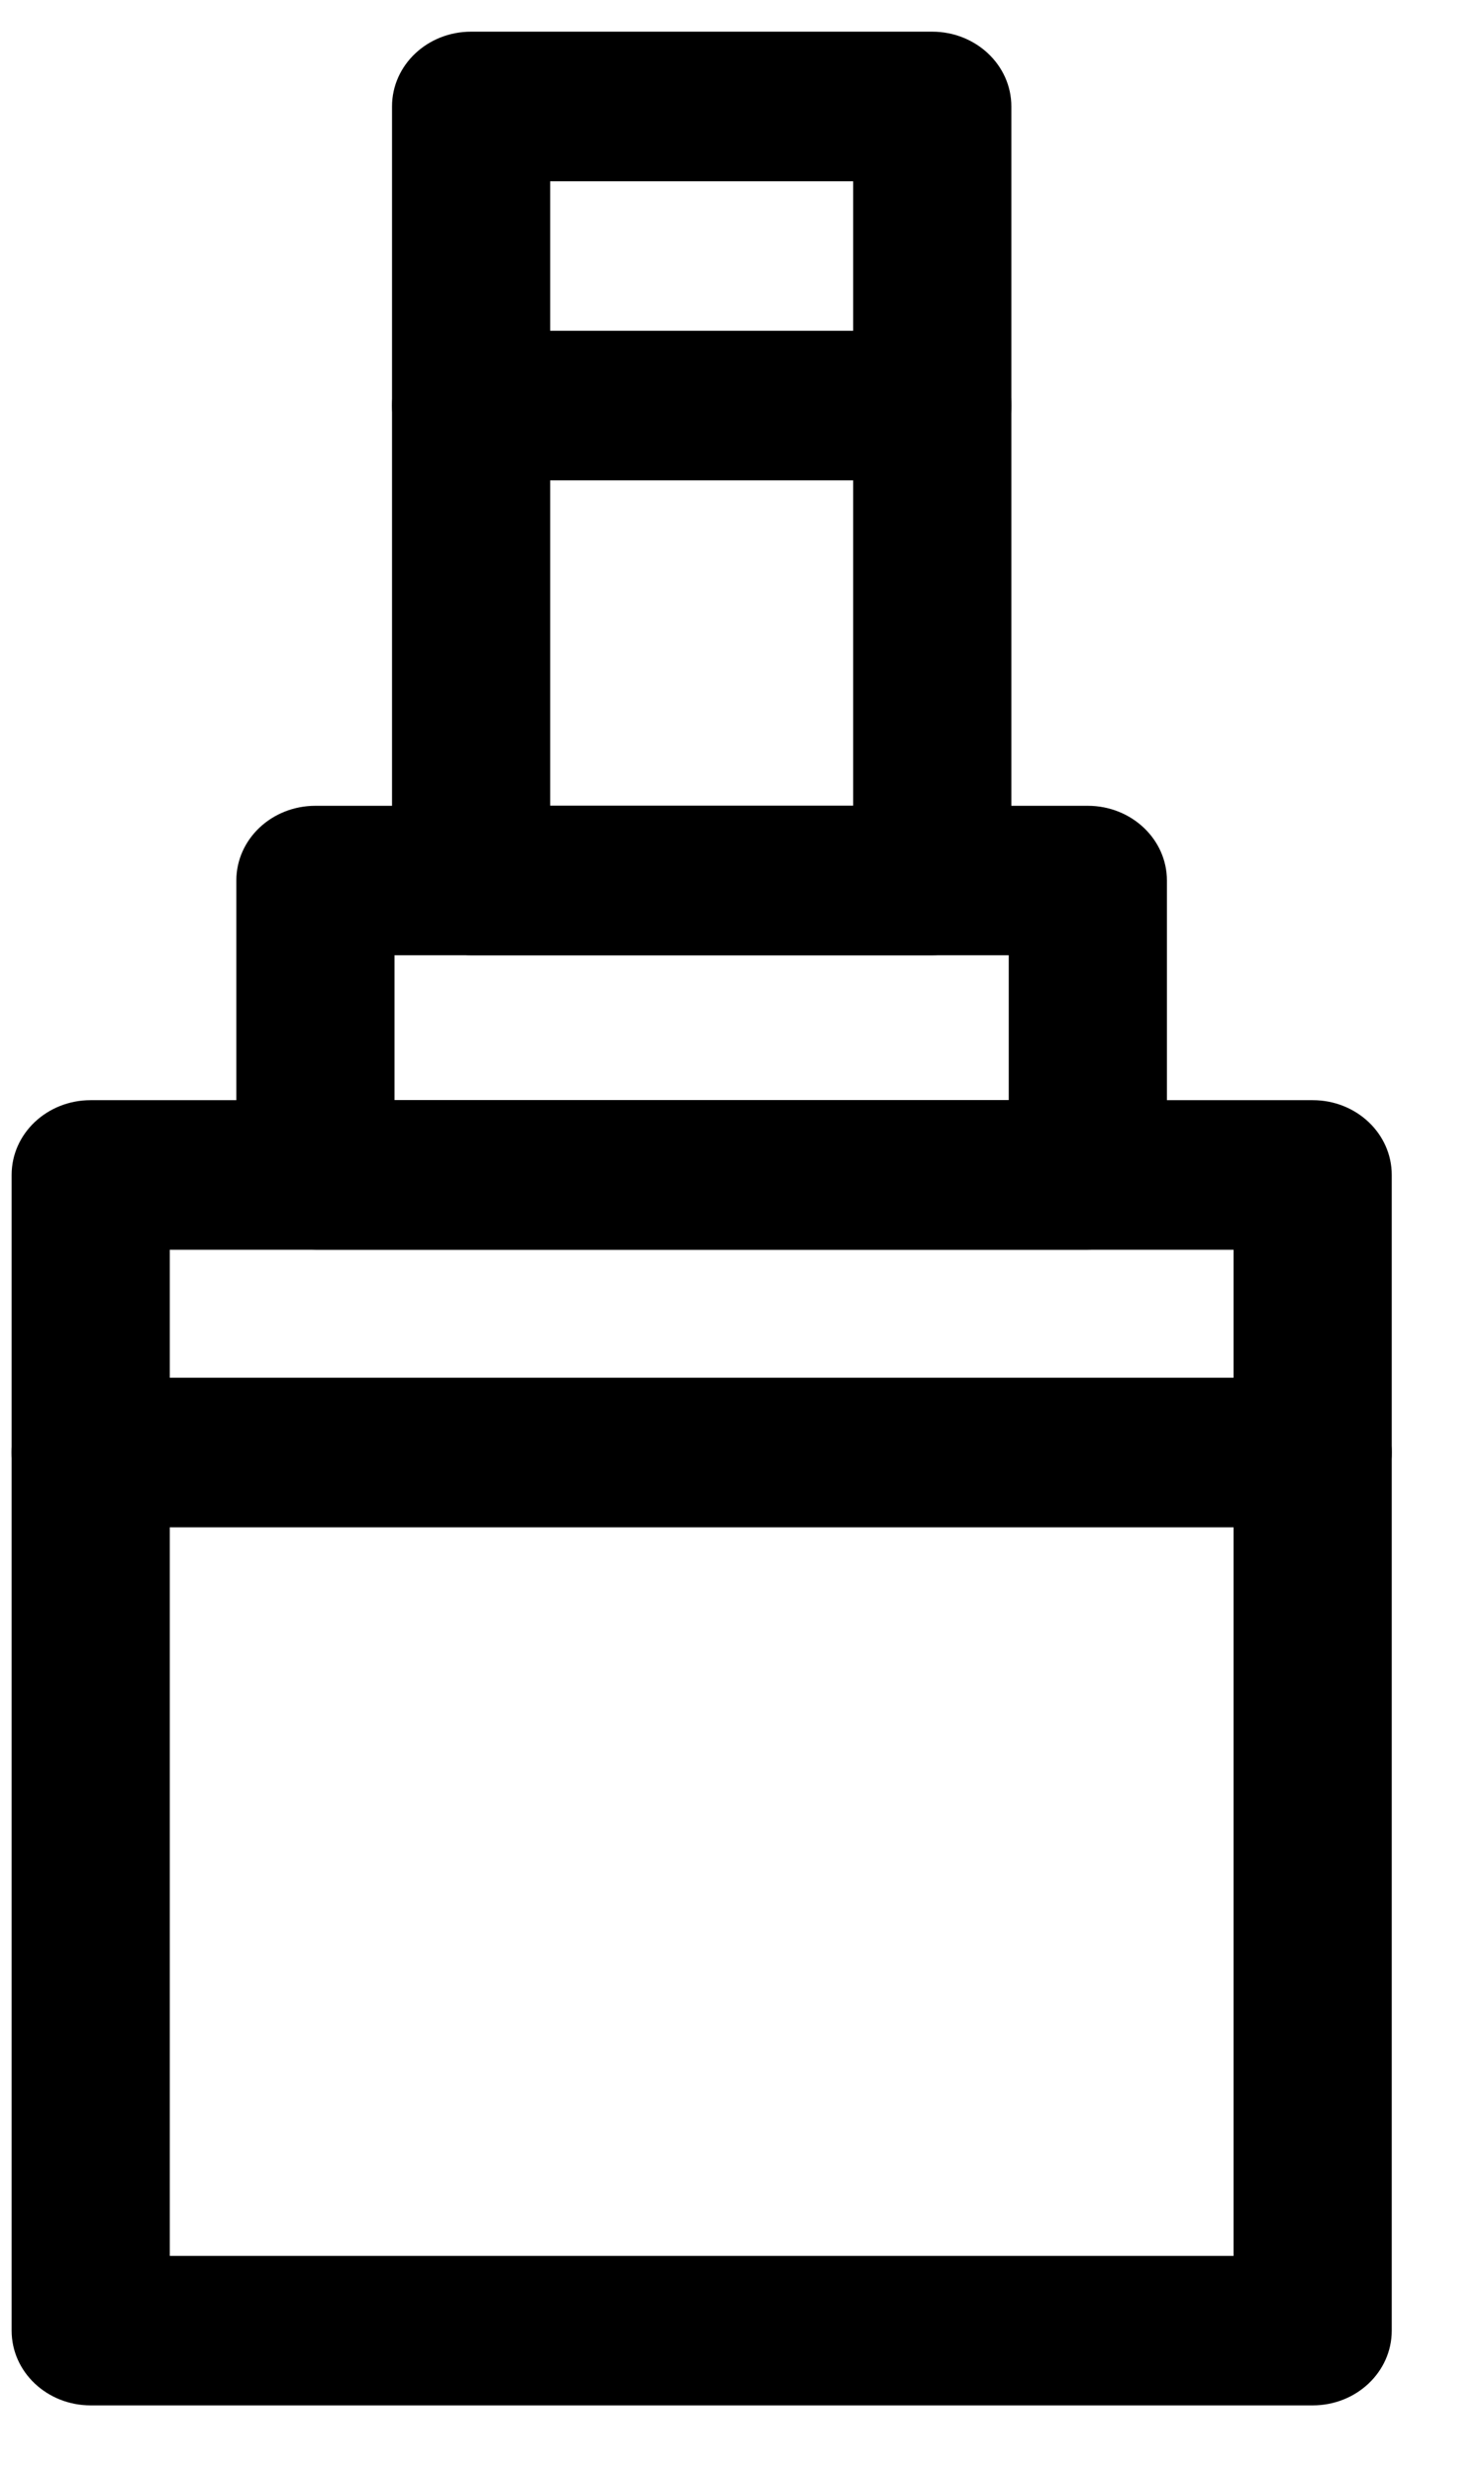 <svg width="12" height="20" viewBox="0 0 12 20" fill="none" xmlns="http://www.w3.org/2000/svg">
<path d="M10.615 19.439H0.733C0.38 19.439 0.094 19.169 0.094 18.835V9.495C0.094 9.161 0.38 8.891 0.733 8.891H10.615C10.968 8.891 11.254 9.161 11.254 9.495V18.835C11.254 19.169 10.968 19.439 10.615 19.439V19.439ZM1.373 18.231H9.975V10.1H1.373V18.231Z" fill="black"/>
<path d="M8.796 10.1H2.551C2.197 10.1 1.911 9.829 1.911 9.495V7.116C1.911 6.782 2.197 6.512 2.551 6.512H8.796C9.149 6.512 9.436 6.782 9.436 7.116V9.495C9.436 9.829 9.149 10.1 8.796 10.1ZM3.19 8.891H8.157V7.72H3.19V8.891Z" fill="black"/>
<path d="M7.538 7.72H3.809C3.456 7.72 3.17 7.45 3.17 7.116V0.86C3.17 0.526 3.456 0.256 3.809 0.256H7.538C7.891 0.256 8.178 0.526 8.178 0.86V7.116C8.178 7.45 7.891 7.72 7.538 7.72ZM4.449 6.512H6.899V1.465H4.449V6.512ZM10.615 12.343H0.733C0.38 12.343 0.094 12.072 0.094 11.738C0.094 11.405 0.38 11.134 0.733 11.134H10.615C10.968 11.134 11.254 11.405 11.254 11.738C11.254 12.072 10.968 12.343 10.615 12.343Z" fill="black"/>
<path d="M7.538 3.882H3.809C3.456 3.882 3.17 3.611 3.17 3.277C3.17 2.944 3.456 2.673 3.809 2.673H7.538C7.891 2.673 8.178 2.944 8.178 3.277C8.178 3.611 7.891 3.882 7.538 3.882Z" fill="black"/>
</svg>
